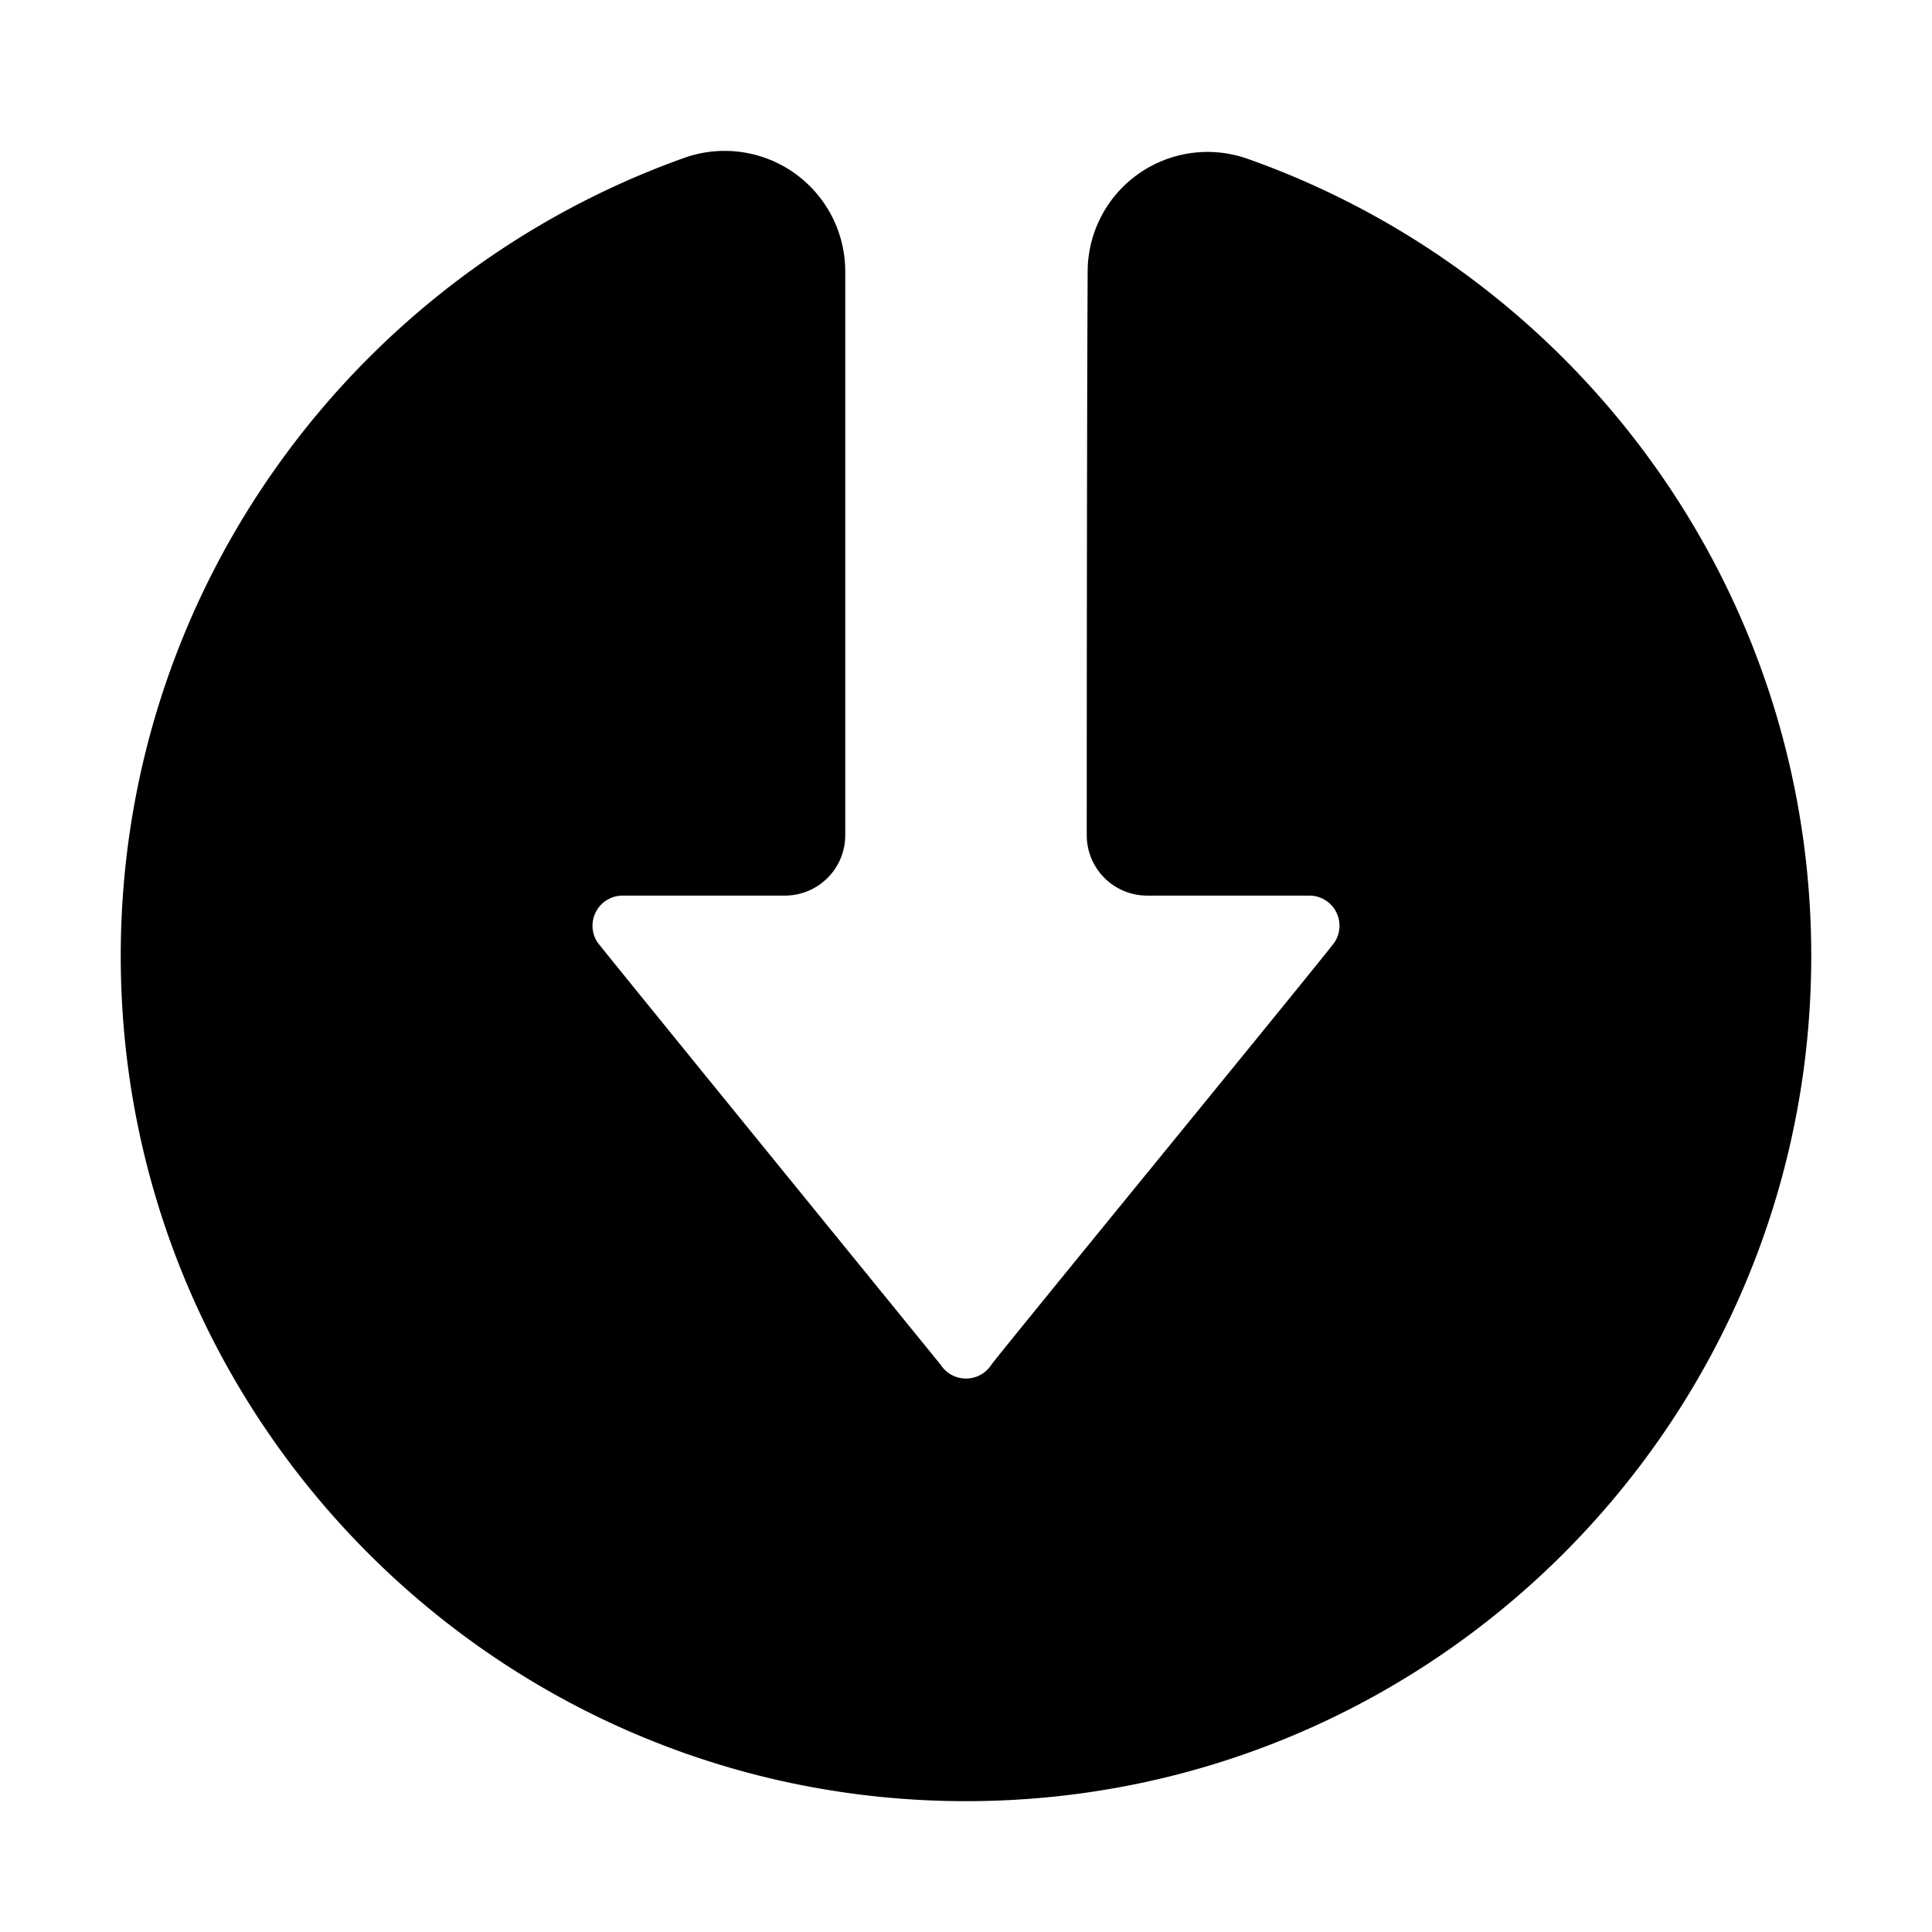 <svg xmlns="http://www.w3.org/2000/svg" version="1.1" xmlns:xlink="http://www.w3.org/1999/xlink" width="512" height="512" x="0" y="0" viewBox="0 0 32 32" style="enable-background:new 0 0 512 512" xml:space="preserve" fill-rule="evenodd"><g><path d="M101.833 18.008H92.5a1 1 0 0 0-1 1v2.686a.499.499 0 0 1-.773.419c-.075-.049-6.982-5.675-7-5.686a.501.501 0 0 1 0-.838c.141-.092 6.839-5.582 7-5.686a.501.501 0 0 1 .773.419v2.686a1 1 0 0 0 1 1s6.485 0 9.338-.015a1.987 1.987 0 0 0 1.876-2.617C101.8 5.922 96.604 2.008 90.5 2.008c-7.727 0-14 6.273-14 14s6.273 14 14 14c6.103 0 11.299-3.913 13.228-9.361l.01-.028a2 2 0 0 0-1.906-2.611zm-60.347 0a1.997 1.997 0 0 0-1.906 2.611l.01.028c1.929 5.448 7.125 9.361 13.228 9.361 7.727 0 14-6.273 14-14s-6.273-14-14-14c-6.104 0-11.3 3.914-13.214 9.368a1.987 1.987 0 0 0 1.881 2.617c2.848.015 9.333.015 9.333.015a1 1 0 0 0 1-1v-2.686a.5.5 0 0 1 .773-.419c.161.104 6.859 5.594 7 5.686a.501.501 0 0 1 0 .838c-.018.011-6.925 5.637-7 5.686a.499.499 0 0 1-.773-.419v-2.686a1 1 0 0 0-1-1zM14 4.502a1.997 1.997 0 0 0-2.611-1.906l-.028.009C5.913 4.535 2 9.731 2 15.833c0 7.727 6.273 14 14 14s14-6.273 14-14c0-6.103-3.915-11.3-9.368-13.214l-.026-.008a1.986 1.986 0 0 0-2.591 1.89C18 7.348 18 13.834 18 13.834a1 1 0 0 0 1 1h2.686a.499.499 0 0 1 .419.772c-.105.161-5.594 6.859-5.686 7a.5.5 0 0 1-.838 0c-.011-.017-5.637-6.924-5.686-7a.499.499 0 0 1 .419-.772H13a1 1 0 0 0 1-1zm-37 22.997v-9.333a1 1 0 0 0-1-1h-2.686a.499.499 0 0 1-.419-.772c.049-.076 5.675-6.983 5.686-7a.5.5 0 0 1 .838 0c.092.141 5.581 6.839 5.686 7a.499.499 0 0 1-.419.772H-18a1 1 0 0 0-1 1s0 6.486.015 9.338a1.984 1.984 0 0 0 2.591 1.885l.026-.008C-10.915 27.467-7 22.27-7 16.167c0-7.727-6.273-14-14-14s-14 6.273-14 14c0 6.102 3.913 11.298 9.361 13.228a1.997 1.997 0 0 0 1.818-.28c.517-.377.822-.978.821-1.617z" fill="#000000" opacity="1" data-original="#000000"></path></g></svg>